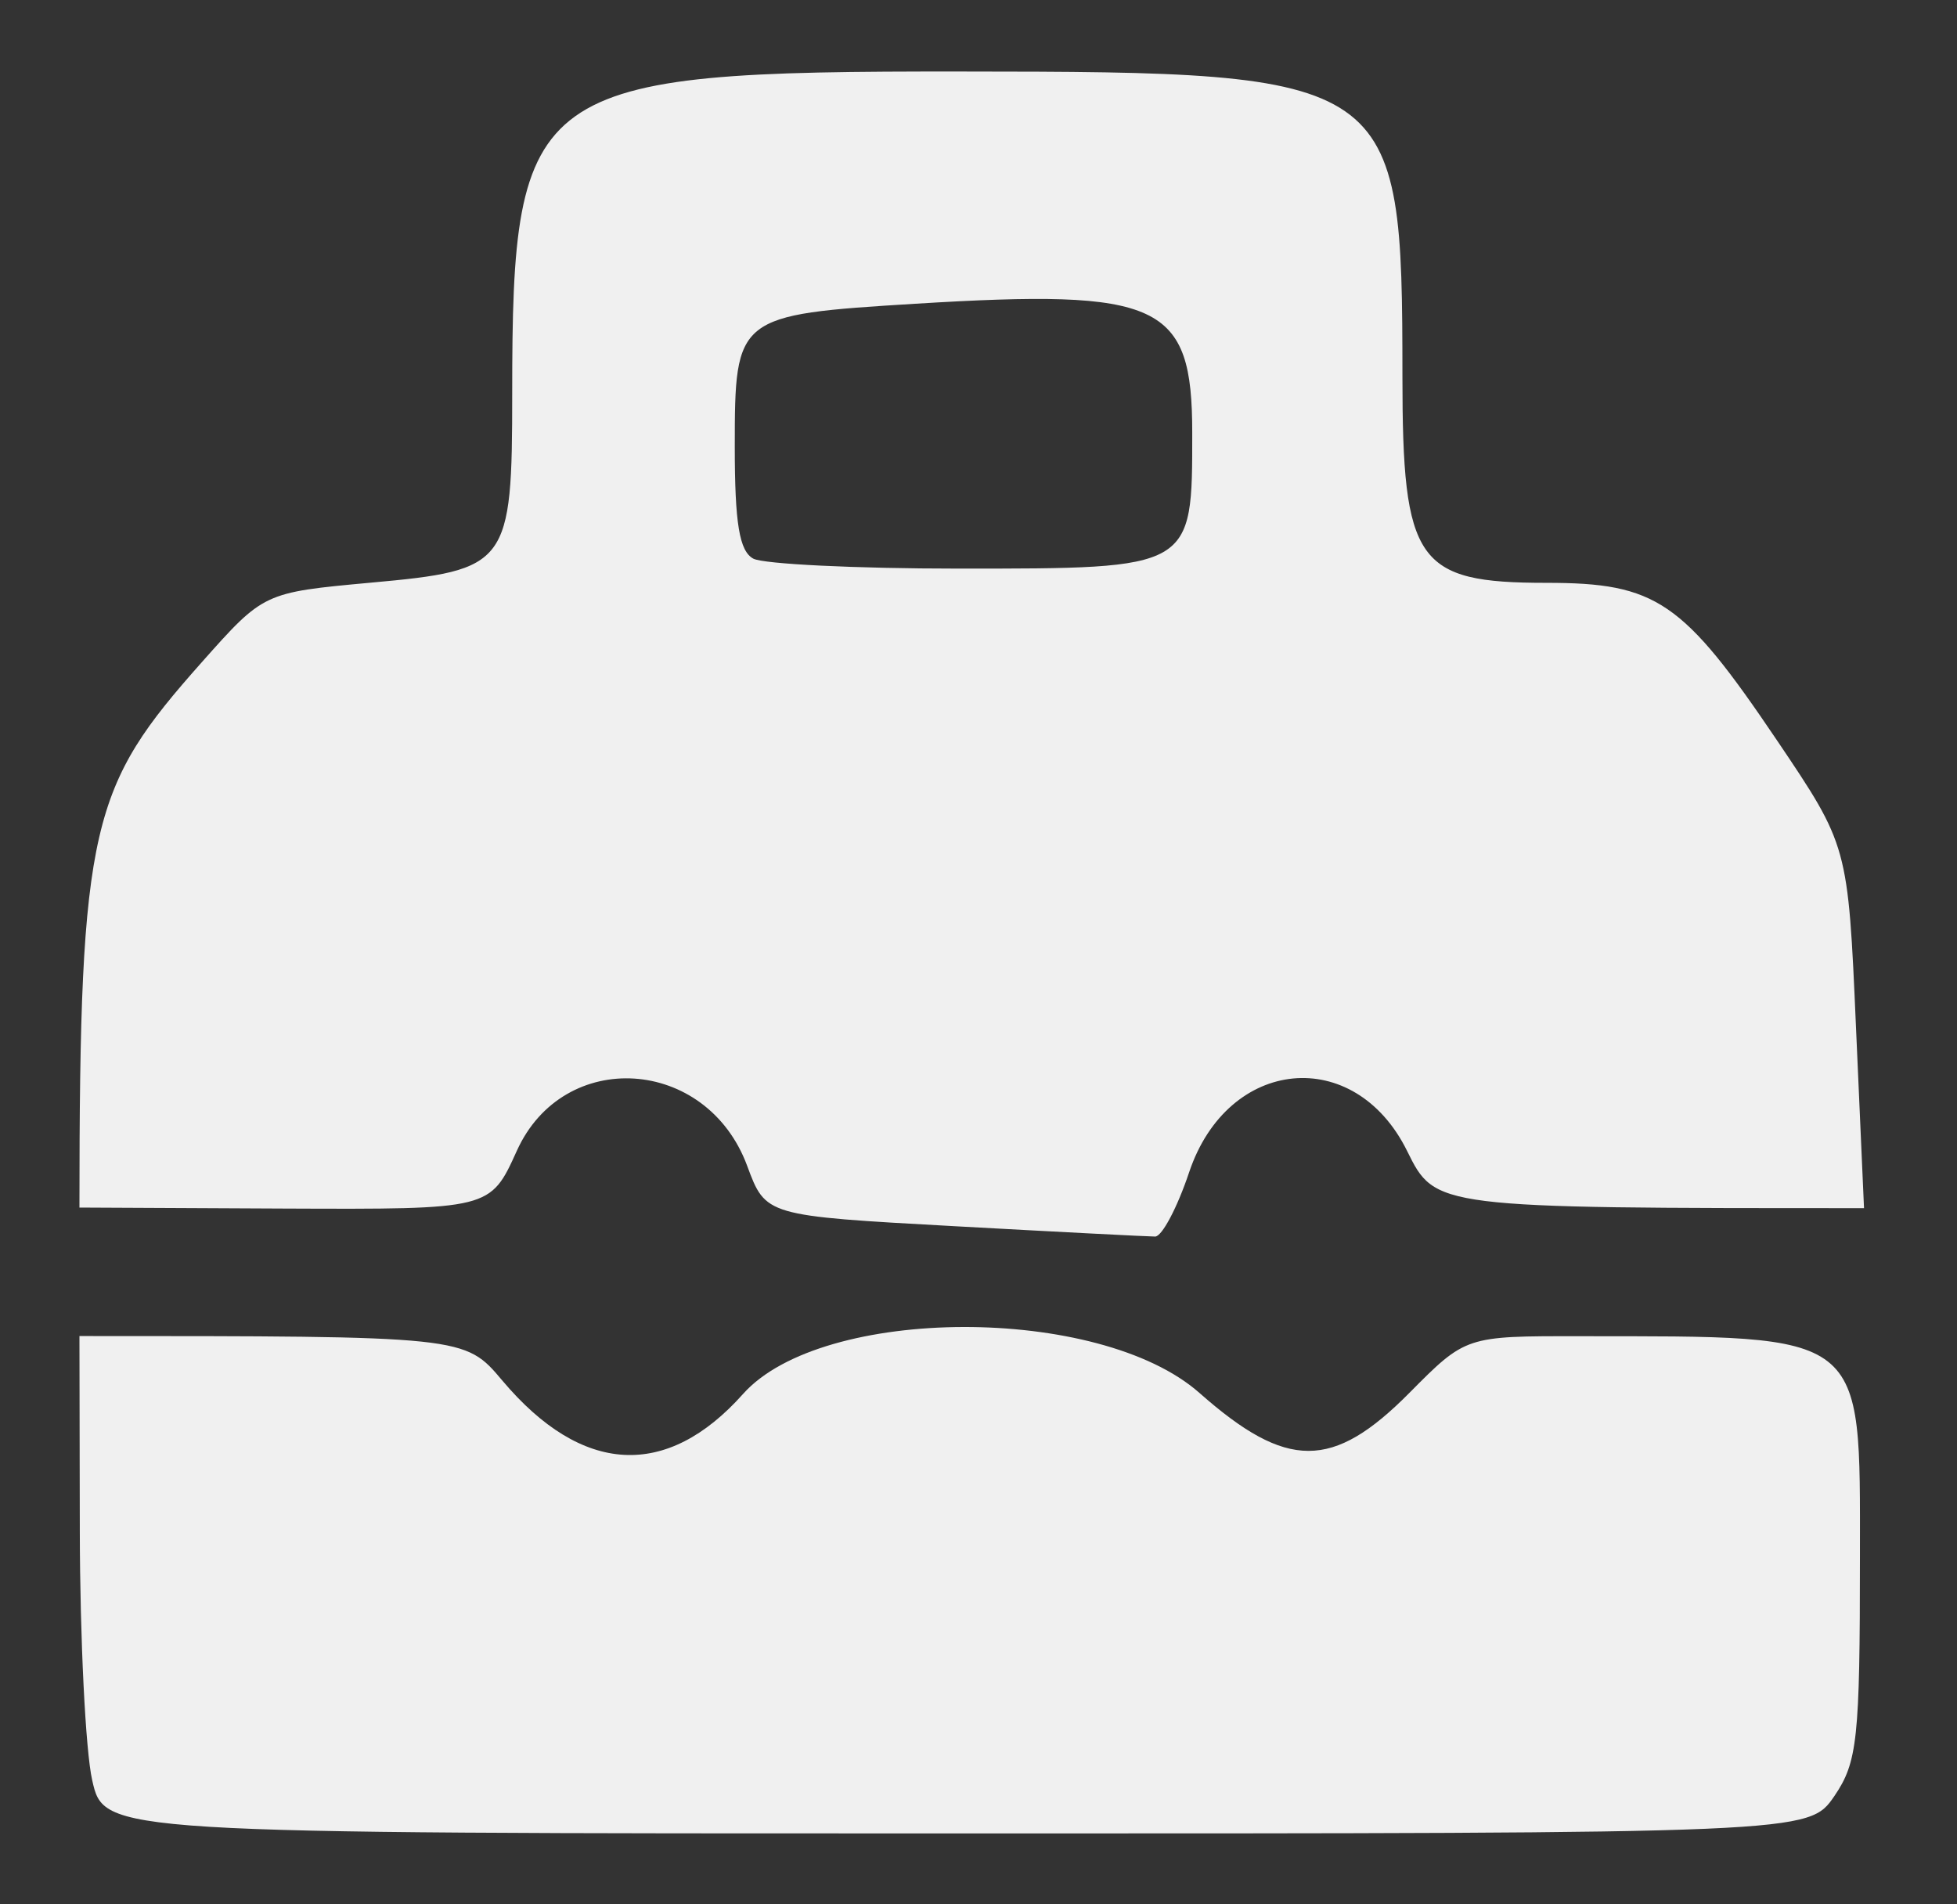 <svg width="37" height="36" viewBox="0 0 37 36" fill="none" xmlns="http://www.w3.org/2000/svg">
<rect x="0" y="0" width="37" height="36" fill="#333333" stroke="none"/>
<g clip-path="url(#clip0_0_2135)">
<mask id="mask0_0_2135" style="mask-type:luminance" maskUnits="userSpaceOnUse" x="0" y="0" width="37" height="36">
<path d="M36.334 0H0.333V36H36.334V0Z" fill="white"/>
</mask>
<g mask="url(#mask0_0_2135)">
<path d="M14.126 22.038C13.361 19.975 10.654 19.8 9.771 21.756C9.27 22.863 9.271 22.863 5.388 22.847L1.502 22.828C1.502 15.55 1.729 14.87 3.814 12.52C4.986 11.201 4.986 11.201 7.008 11.015C9.614 10.779 9.684 10.685 9.684 7.434C9.684 1.591 10.028 1.344 18.172 1.352C26.408 1.357 26.513 1.43 26.515 7.117C26.515 10.634 26.784 11.018 29.236 11.018C31.317 11.018 31.817 11.359 33.594 13.992C34.94 15.988 34.94 15.988 35.09 19.413L35.242 22.839C27.137 22.839 27.137 22.839 26.604 21.759C25.611 19.749 23.215 19.98 22.483 22.159C22.259 22.828 21.969 23.376 21.84 23.376C21.712 23.376 20.003 23.288 18.041 23.18C14.476 22.984 14.476 22.984 14.126 22.038ZM22.541 8.184C22.541 5.731 21.95 5.457 17.305 5.742C13.922 5.951 13.892 5.975 13.892 8.444C13.892 9.895 13.979 10.419 14.243 10.561C14.437 10.663 16.178 10.749 18.116 10.749C22.569 10.749 22.541 10.765 22.541 8.184Z" fill="#F0F0F0"/>
<path d="M1.509 28.951L1.502 25.257C8.789 25.257 8.789 25.257 9.497 26.098C11.003 27.885 12.604 27.973 14.049 26.351C15.545 24.674 20.786 24.661 22.677 26.332C24.332 27.793 25.197 27.793 26.646 26.332C27.712 25.257 27.712 25.257 29.861 25.26C35.317 25.265 35.165 25.144 35.165 29.424C35.165 32.882 35.118 33.312 34.681 33.954C34.195 34.66 34.195 34.66 18.084 34.66C1.97 34.66 1.97 34.66 1.743 33.653C1.617 33.099 1.512 30.982 1.509 28.951Z" fill="#F0F0F0"/>
</g>
</g>
<defs>
<clipPath id="clip0_0_2135">
<rect width="36" height="36" fill="white" transform="translate(0.333)"/>
</clipPath>
</defs>
</svg>
